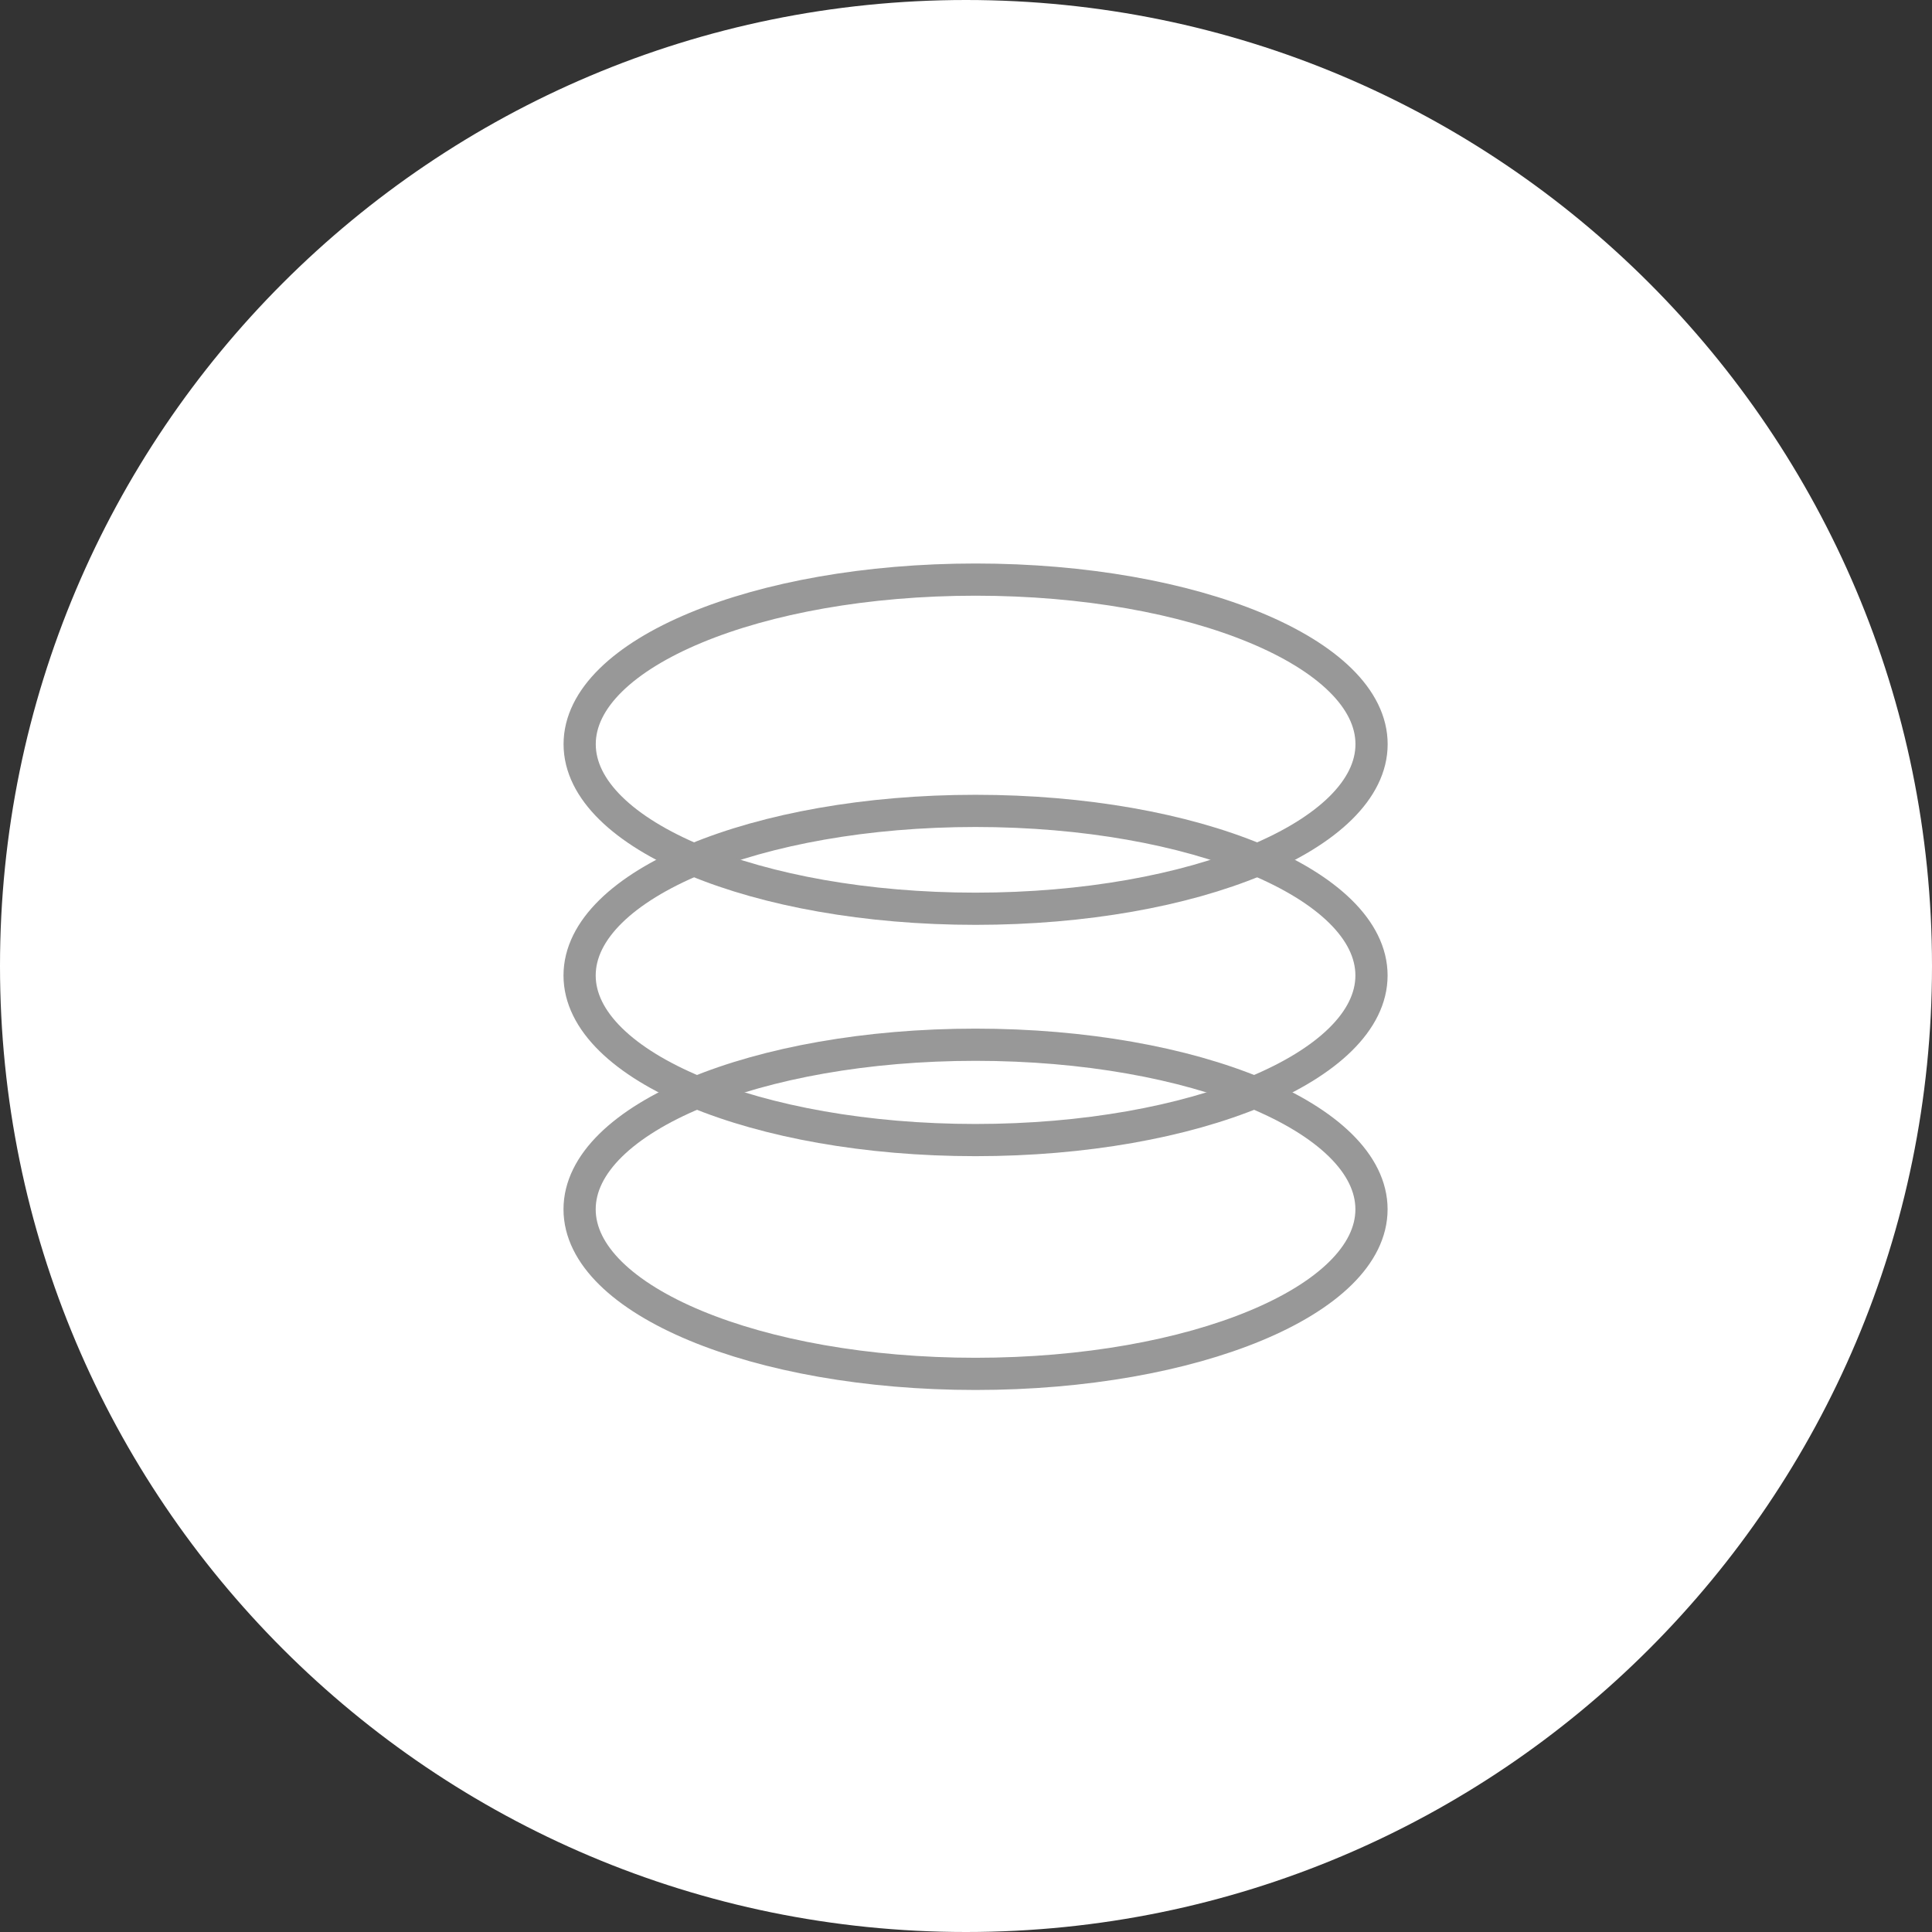 <svg width="60" height="60" viewBox="0 0 60 60" fill="none" xmlns="http://www.w3.org/2000/svg">
<rect x="0" y="0" width="60" height="60" fill="#333333" stroke="none"/>
<path d="M0 30C0 13.431 13.431 0 30 0C46.569 0 60 13.431 60 30C60 46.569 46.569 60 30 60C13.431 60 0 46.569 0 30Z" fill="white"/>
<path d="M30.296 42.667C37.087 42.667 42.593 40.379 42.593 37.556C42.593 34.733 37.087 32.445 30.296 32.445C23.505 32.445 18 34.733 18 37.556C18 40.379 23.505 42.667 30.296 42.667Z" stroke="#989898" stroke-miterlimit="10"/>
<path d="M30.296 35.406C37.087 35.406 42.593 33.117 42.593 30.294C42.593 27.472 37.087 25.183 30.296 25.183C23.505 25.183 18 27.472 18 30.294C18 33.117 23.505 35.406 30.296 35.406Z" stroke="#989898" stroke-miterlimit="10"/>
<path d="M30.298 28.222C37.089 28.222 42.595 25.934 42.595 23.111C42.595 20.288 37.089 18 30.298 18C23.507 18 18.002 20.288 18.002 23.111C18.002 25.934 23.507 28.222 30.298 28.222Z" stroke="#989898" stroke-miterlimit="10"/>
</svg>
